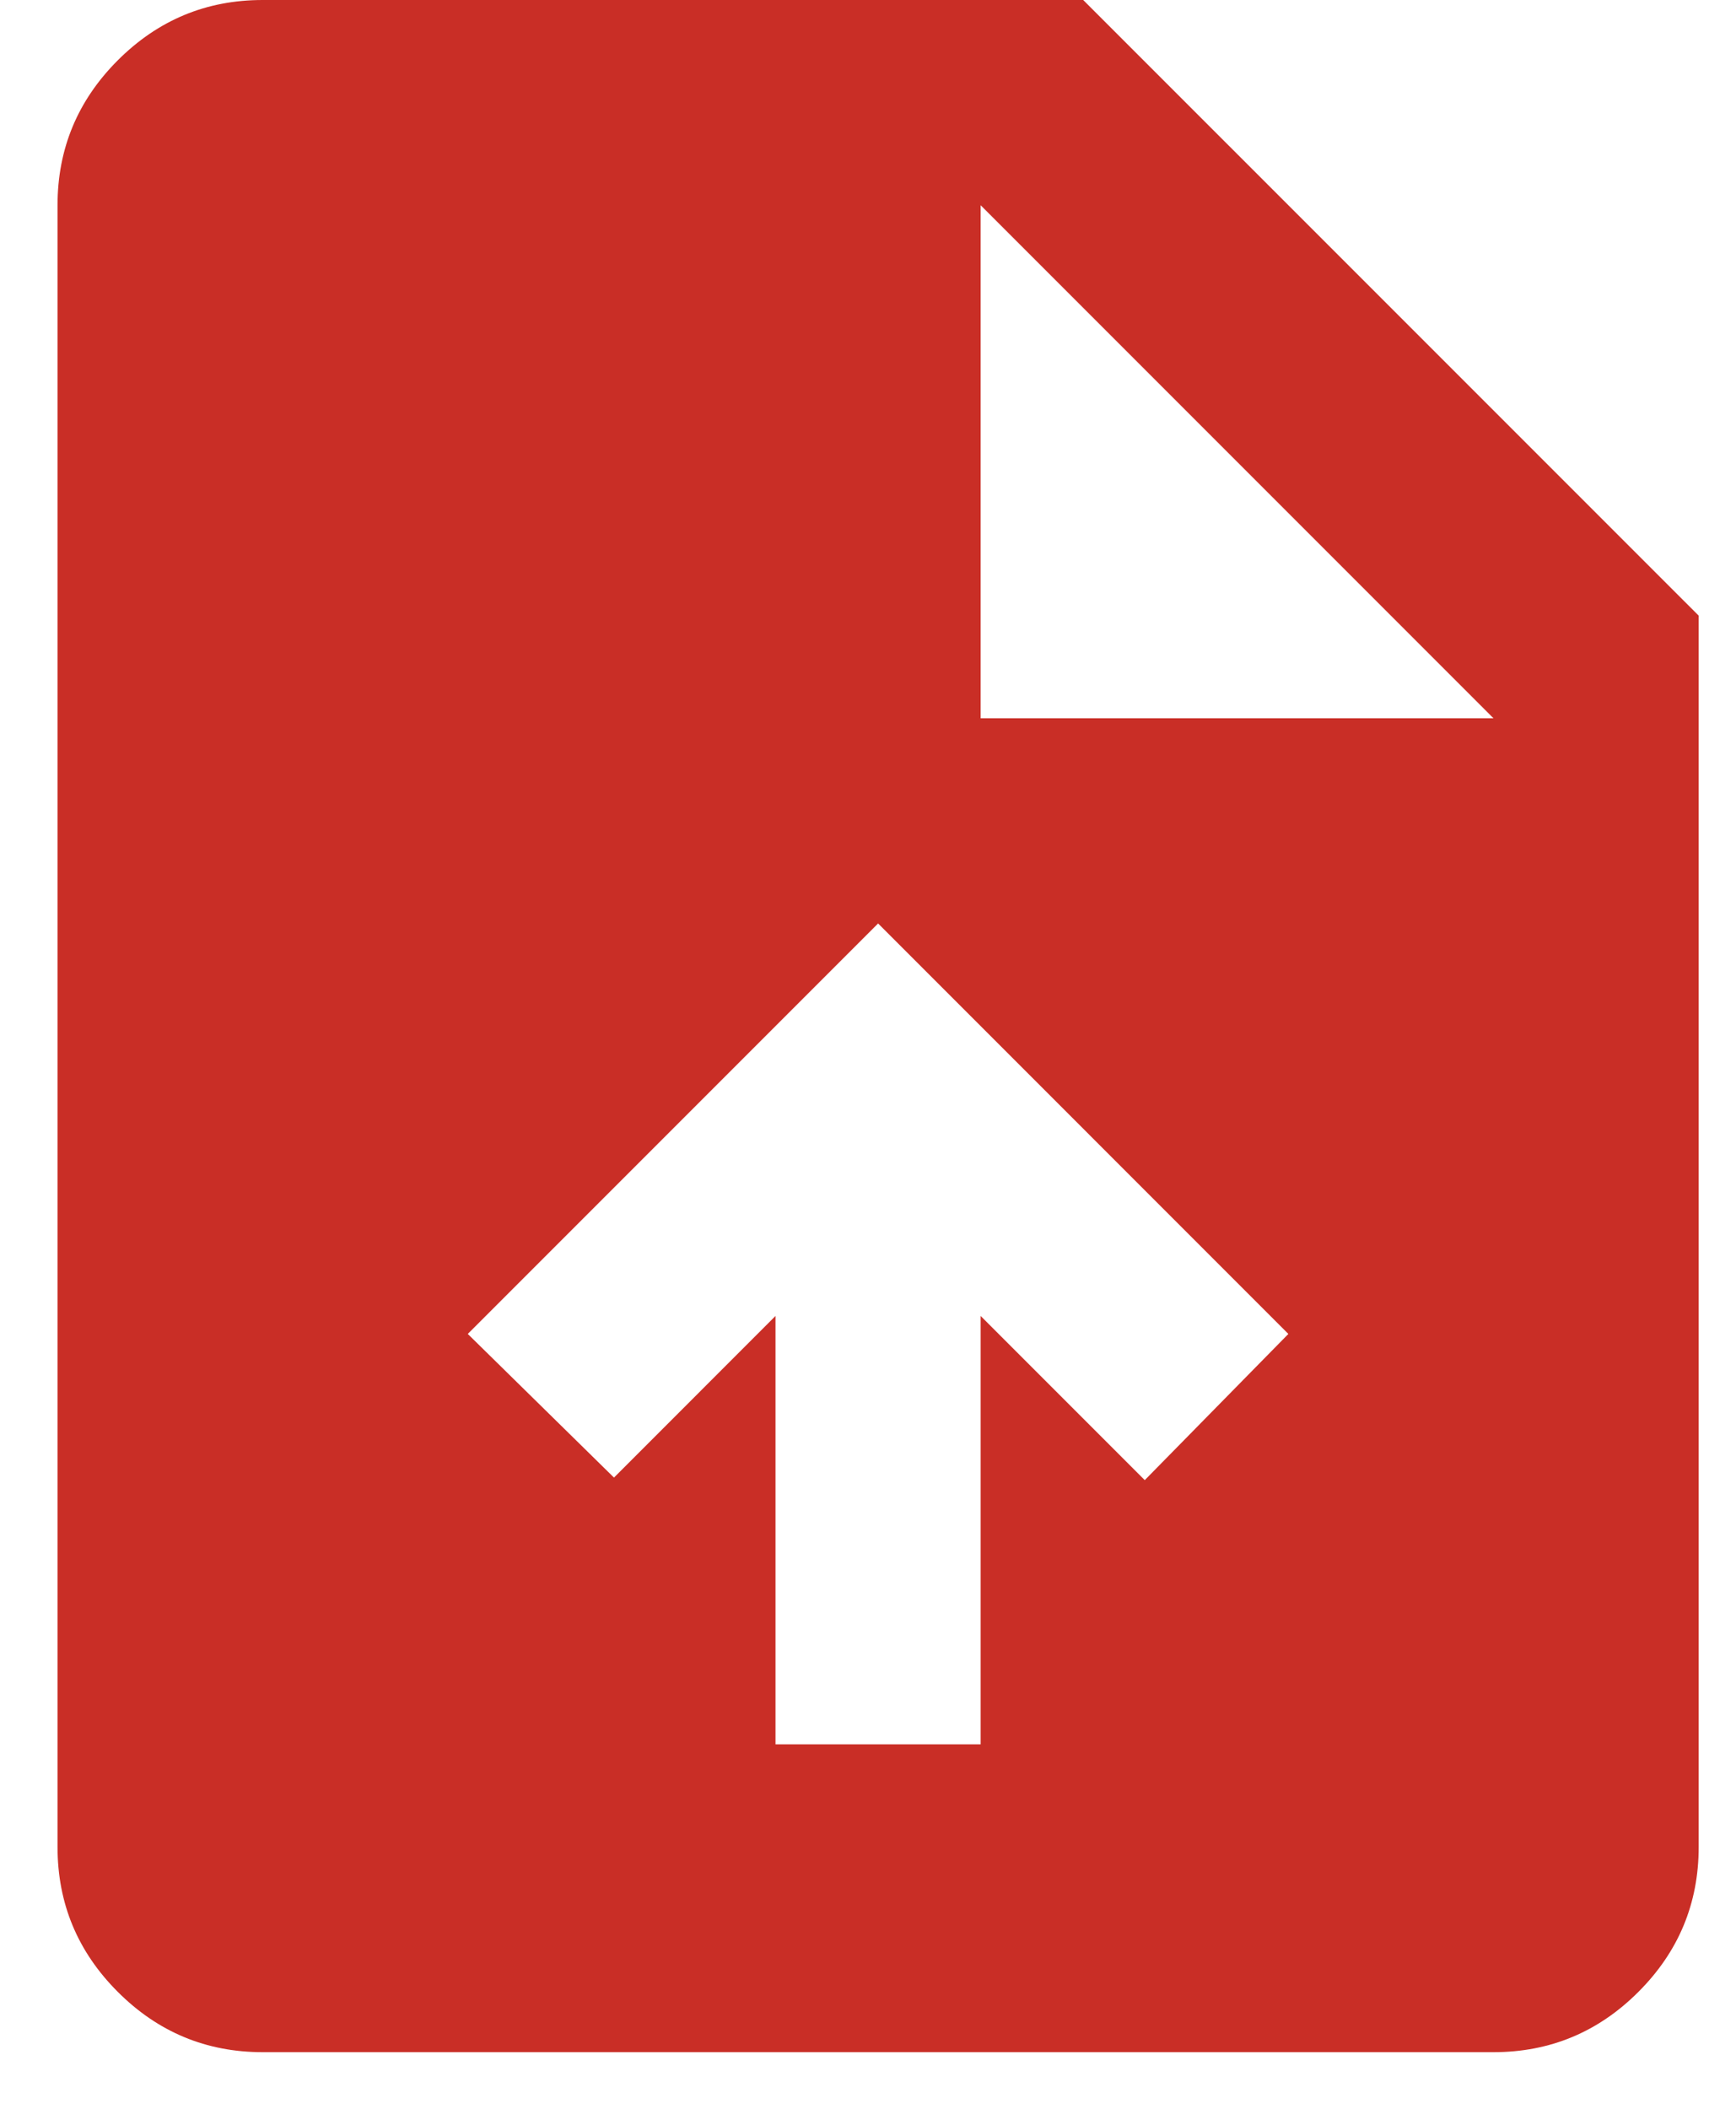 <svg width="28" height="34" viewBox="0 0 28 34" fill="none" xmlns="http://www.w3.org/2000/svg">
<path d="M12.508 28.124H15.817V21.217L18.464 23.864L20.78 21.507L14.163 14.889L7.545 21.507L9.903 23.823L12.508 21.217V28.124ZM4.236 33.087C3.327 33.087 2.548 32.763 1.9 32.115C1.252 31.467 0.928 30.689 0.928 29.779V3.309C0.928 2.399 1.252 1.62 1.9 0.972C2.548 0.324 3.327 0 4.236 0H17.471L27.398 9.926V29.779C27.398 30.689 27.074 31.467 26.426 32.115C25.778 32.763 24.999 33.087 24.089 33.087H4.236ZM15.817 11.581H24.089L15.817 3.309V11.581Z" fill="#C92E26"/>
</svg>
